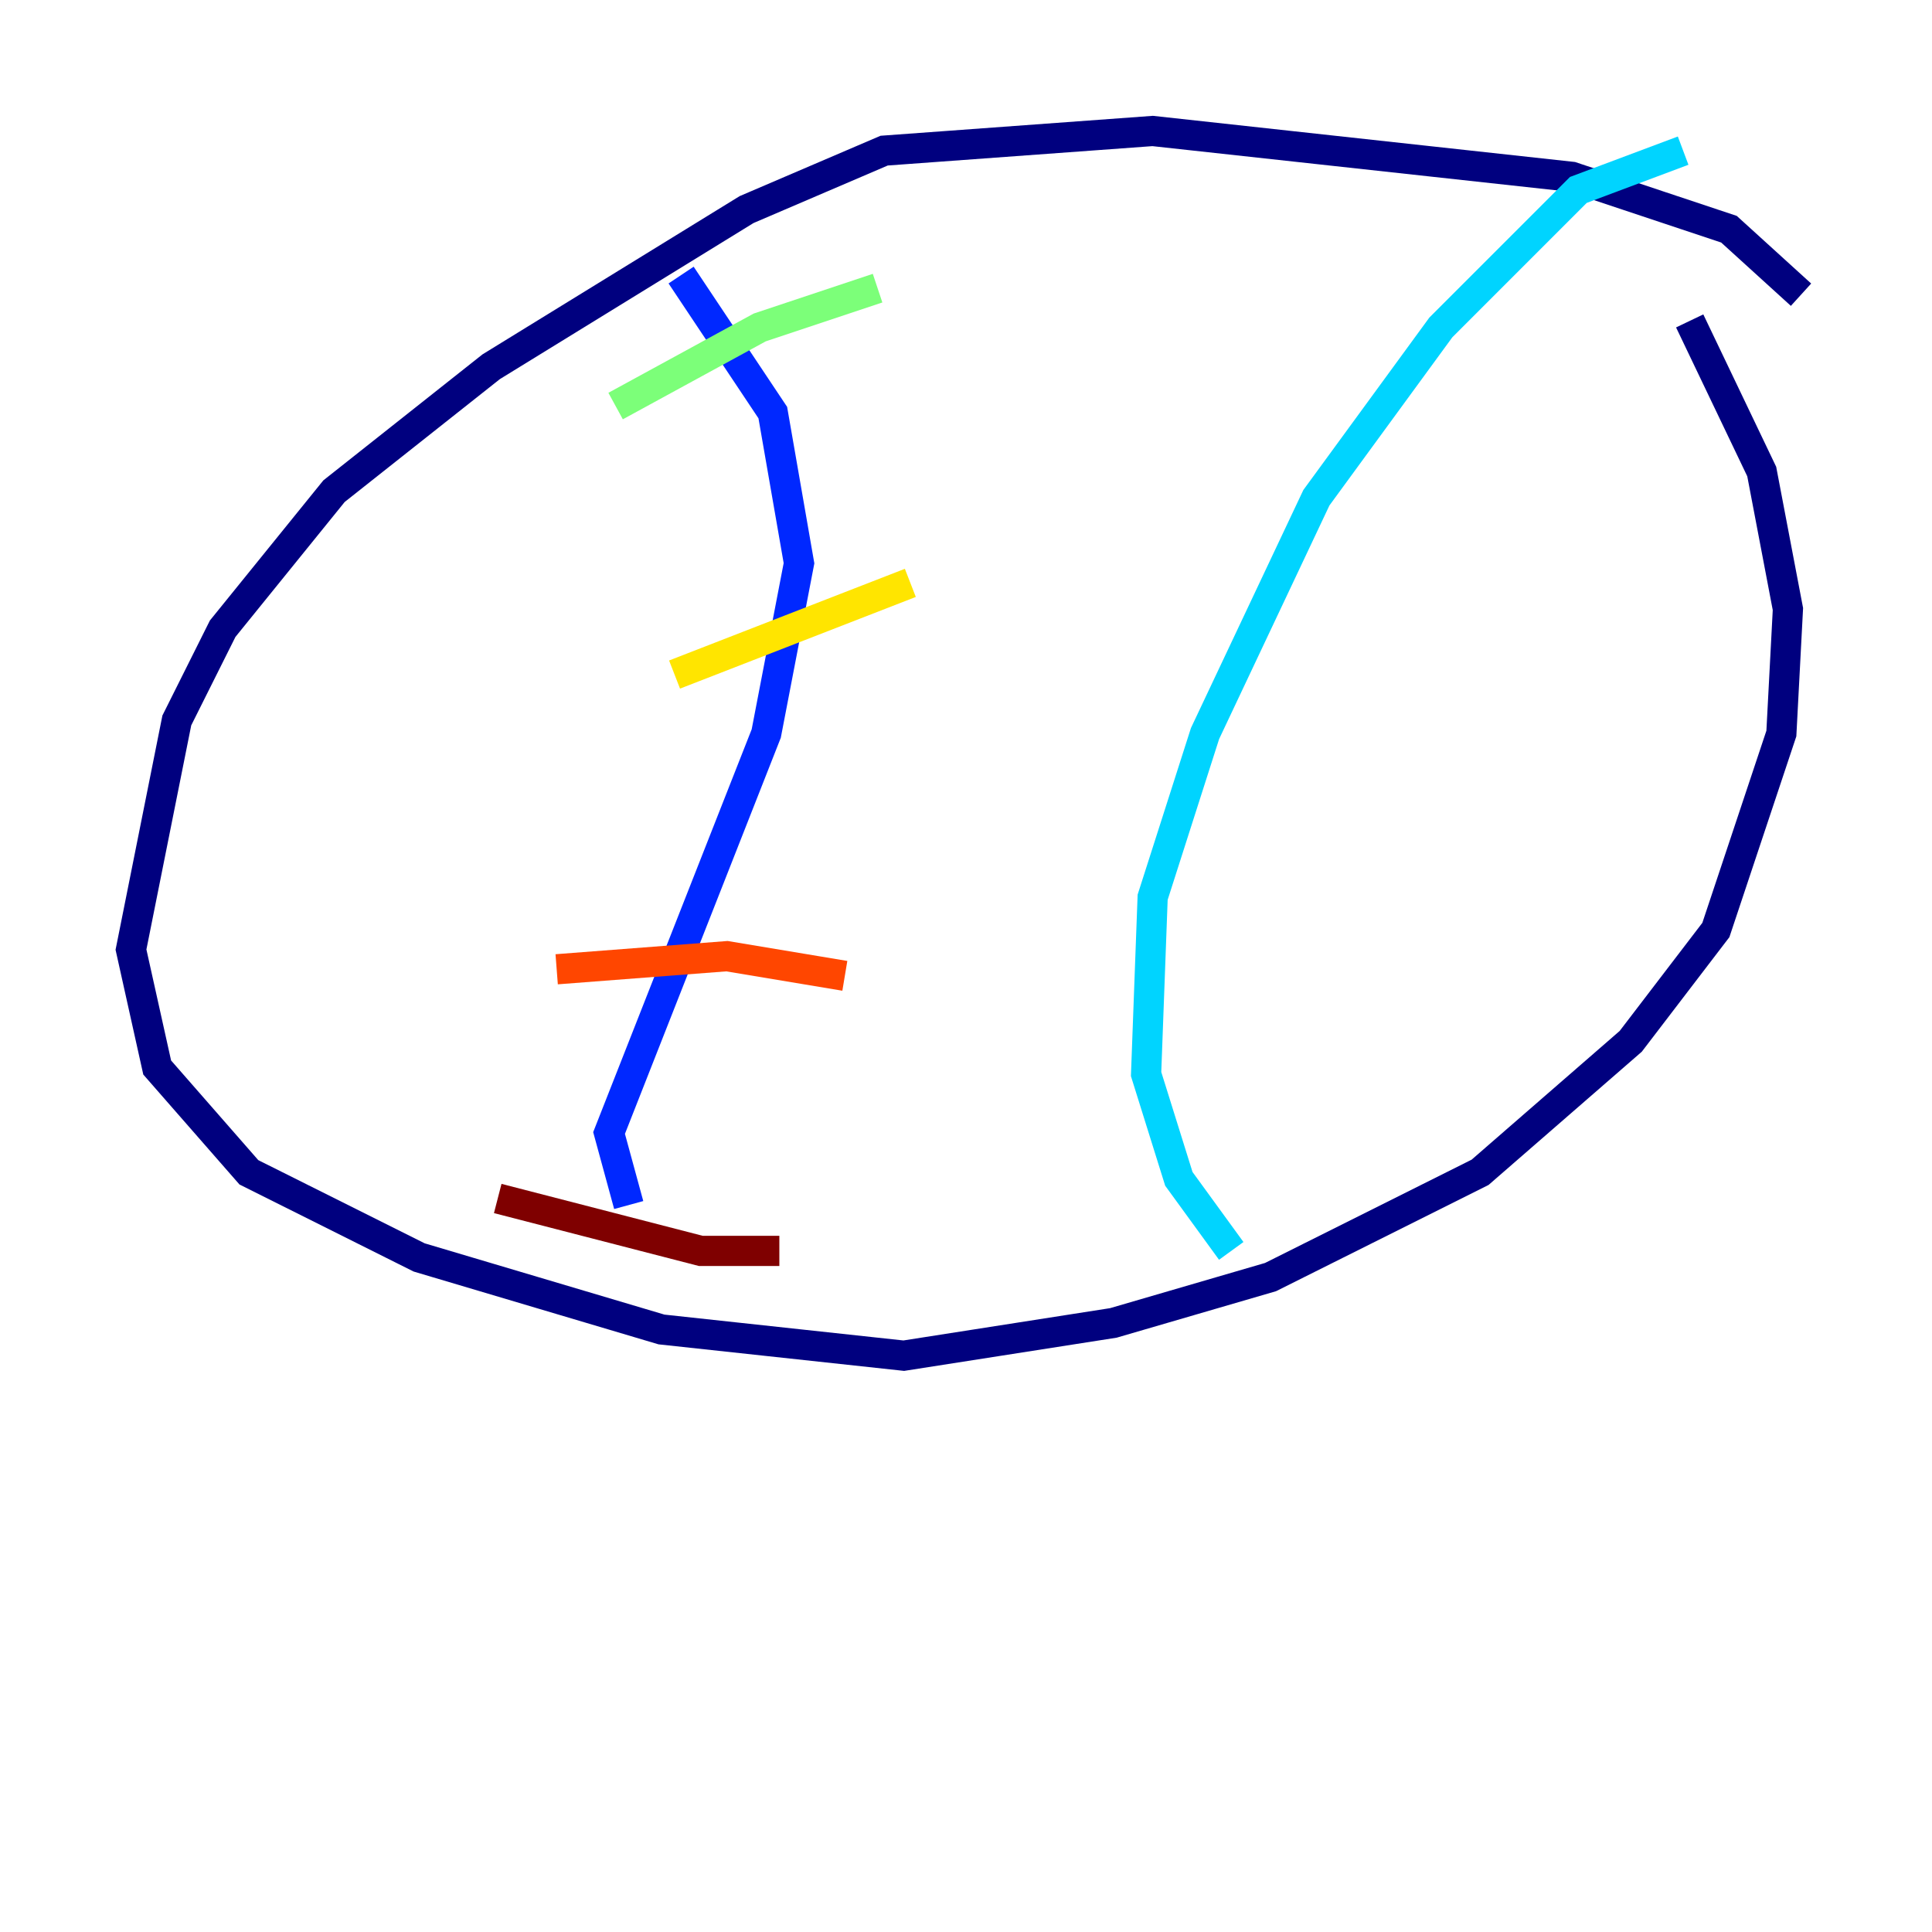 <?xml version="1.0" encoding="utf-8" ?>
<svg baseProfile="tiny" height="128" version="1.2" viewBox="0,0,128,128" width="128" xmlns="http://www.w3.org/2000/svg" xmlns:ev="http://www.w3.org/2001/xml-events" xmlns:xlink="http://www.w3.org/1999/xlink"><defs /><polyline fill="none" points="119.322,19.525 114.549,15.186 104.136,11.715 76.366,8.678 58.576,9.98 49.464,13.885 32.542,24.298 22.129,32.542 14.752,41.654 11.715,47.729 8.678,62.915 10.414,70.725 16.488,77.668 27.77,83.308 43.824,88.081 59.878,89.817 73.763,87.647 84.176,84.61 98.061,77.668 108.041,68.99 113.681,61.614 118.02,48.597 118.454,40.352 116.719,31.241 111.946,21.261" stroke="#00007f" stroke-width="2" /><polyline fill="none" points="45.125,18.224 51.2,27.336 52.936,37.315 50.766,48.597 40.352,75.064 41.654,79.837" stroke="#0028ff" stroke-width="2" /><polyline fill="none" points="111.512,9.98 104.57,12.583 95.458,21.695 87.214,32.976 79.837,48.597 76.366,59.444 75.932,71.159 78.102,78.102 81.573,82.875" stroke="#00d4ff" stroke-width="2" /><polyline fill="none" points="40.786,26.902 50.332,21.695 58.142,19.091" stroke="#7cff79" stroke-width="2" /><polyline fill="none" points="44.691,44.691 60.312,38.617" stroke="#ffe500" stroke-width="2" /><polyline fill="none" points="36.881,64.217 48.163,63.349 55.973,64.651" stroke="#ff4600" stroke-width="2" /><polyline fill="none" points="32.976,79.403 46.427,82.875 51.634,82.875" stroke="#7f0000" stroke-width="2" /></svg>